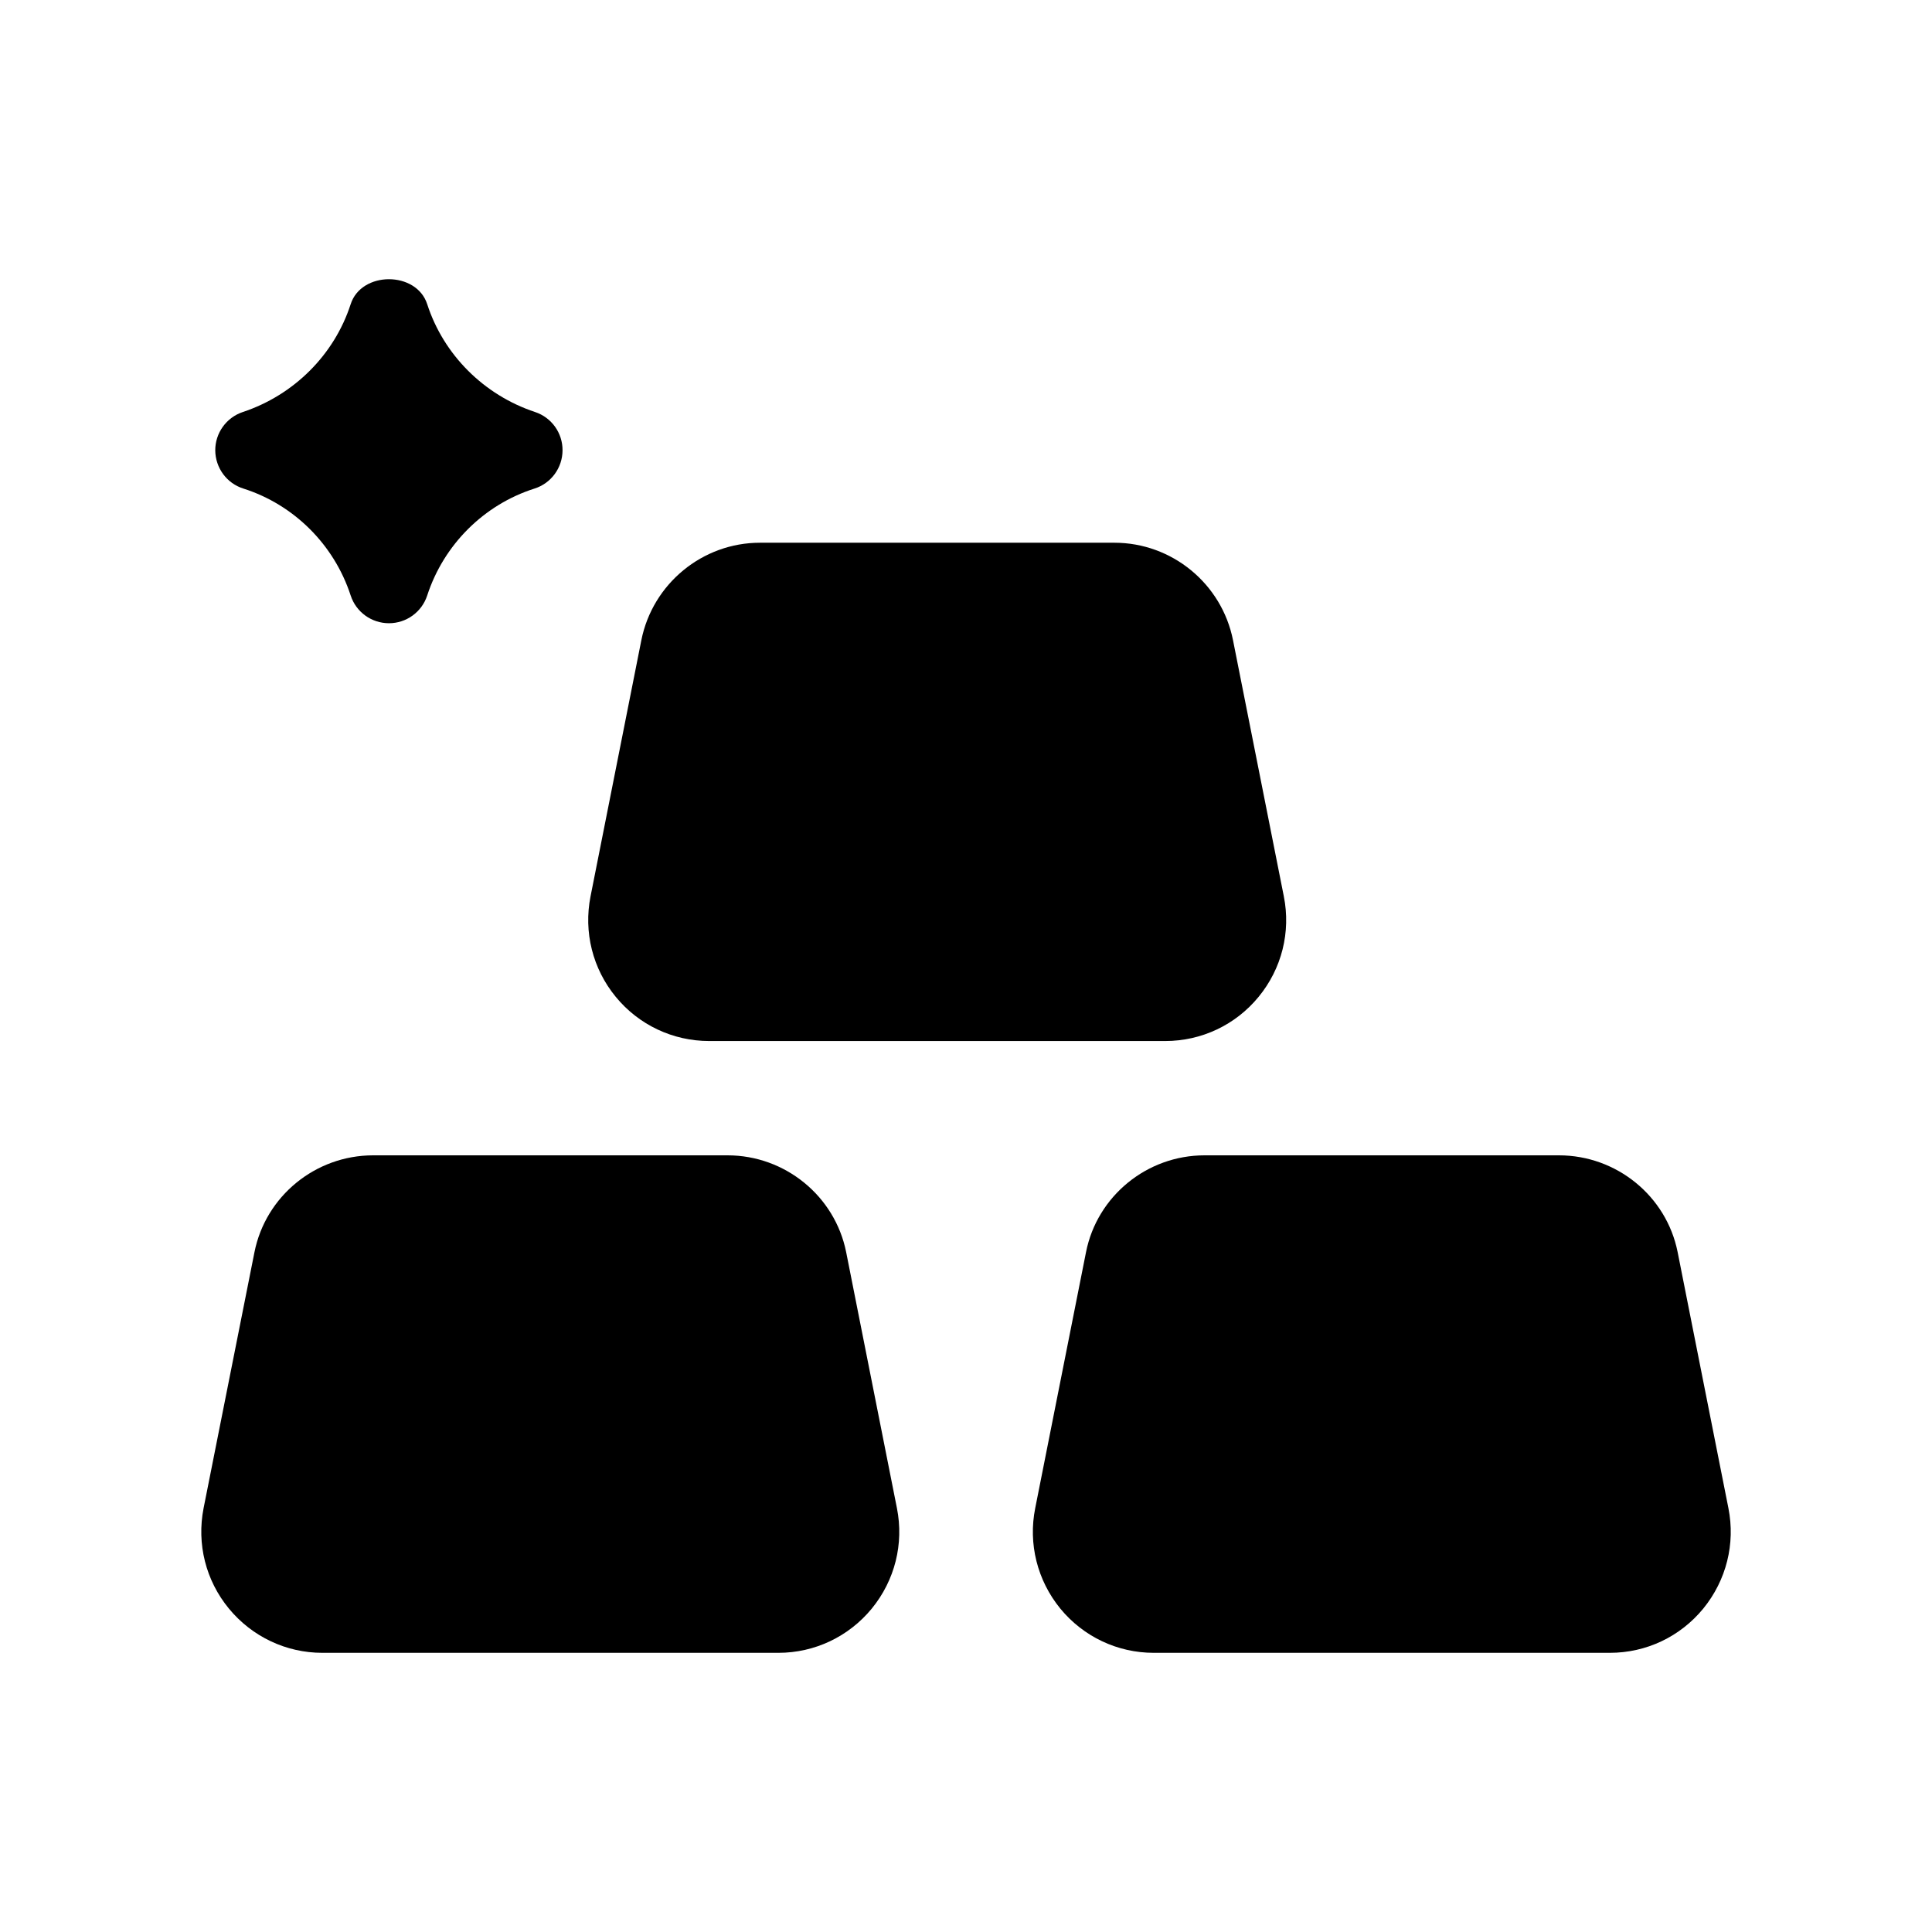 <svg width="24" height="24" viewBox="0 0 24 24" fill="none" xmlns="http://www.w3.org/2000/svg">
<path fill-rule="evenodd" clip-rule="evenodd" d="M21.471 18.735L20.84 15.553C20.701 14.857 20.081 14.352 19.366 14.352H14.963C14.248 14.352 13.629 14.858 13.491 15.554L12.86 18.734C12.771 19.178 12.886 19.633 13.172 19.983C13.459 20.332 13.882 20.532 14.332 20.532H19.998C20.45 20.532 20.872 20.332 21.159 19.982C21.445 19.631 21.559 19.177 21.471 18.735Z" fill="black"/>
<path fill-rule="evenodd" clip-rule="evenodd" d="M10.511 15.553C10.371 14.857 9.752 14.352 9.038 14.352H4.635C3.919 14.352 3.3 14.858 3.161 15.555L2.529 18.735C2.442 19.18 2.556 19.634 2.844 19.983C3.131 20.331 3.554 20.532 4.004 20.532H9.67C10.12 20.532 10.543 20.331 10.829 19.983C11.117 19.631 11.23 19.177 11.142 18.735L10.511 15.553Z" fill="black"/>
<path fill-rule="evenodd" clip-rule="evenodd" d="M8.81 12.932H14.475C14.926 12.932 15.349 12.732 15.635 12.383C15.922 12.034 16.037 11.578 15.948 11.134L15.317 7.953C15.178 7.251 14.558 6.742 13.844 6.742H9.44C8.727 6.742 8.107 7.251 7.967 7.953L7.336 11.134C7.248 11.578 7.362 12.034 7.649 12.383C7.935 12.732 8.359 12.932 8.81 12.932Z" fill="black"/>
<path fill-rule="evenodd" clip-rule="evenodd" d="M3.023 6.069C3.651 6.269 4.15 6.765 4.356 7.397C4.423 7.603 4.615 7.742 4.832 7.742C5.048 7.742 5.24 7.603 5.307 7.397C5.513 6.765 6.012 6.269 6.64 6.069C6.846 6.004 6.987 5.812 6.988 5.595C6.99 5.379 6.852 5.186 6.646 5.118C6.01 4.907 5.51 4.406 5.307 3.779C5.174 3.365 4.489 3.365 4.356 3.779C4.153 4.407 3.652 4.907 3.017 5.118C2.812 5.186 2.673 5.379 2.674 5.595C2.676 5.812 2.816 6.004 3.023 6.069Z" fill="black"/>
</svg>